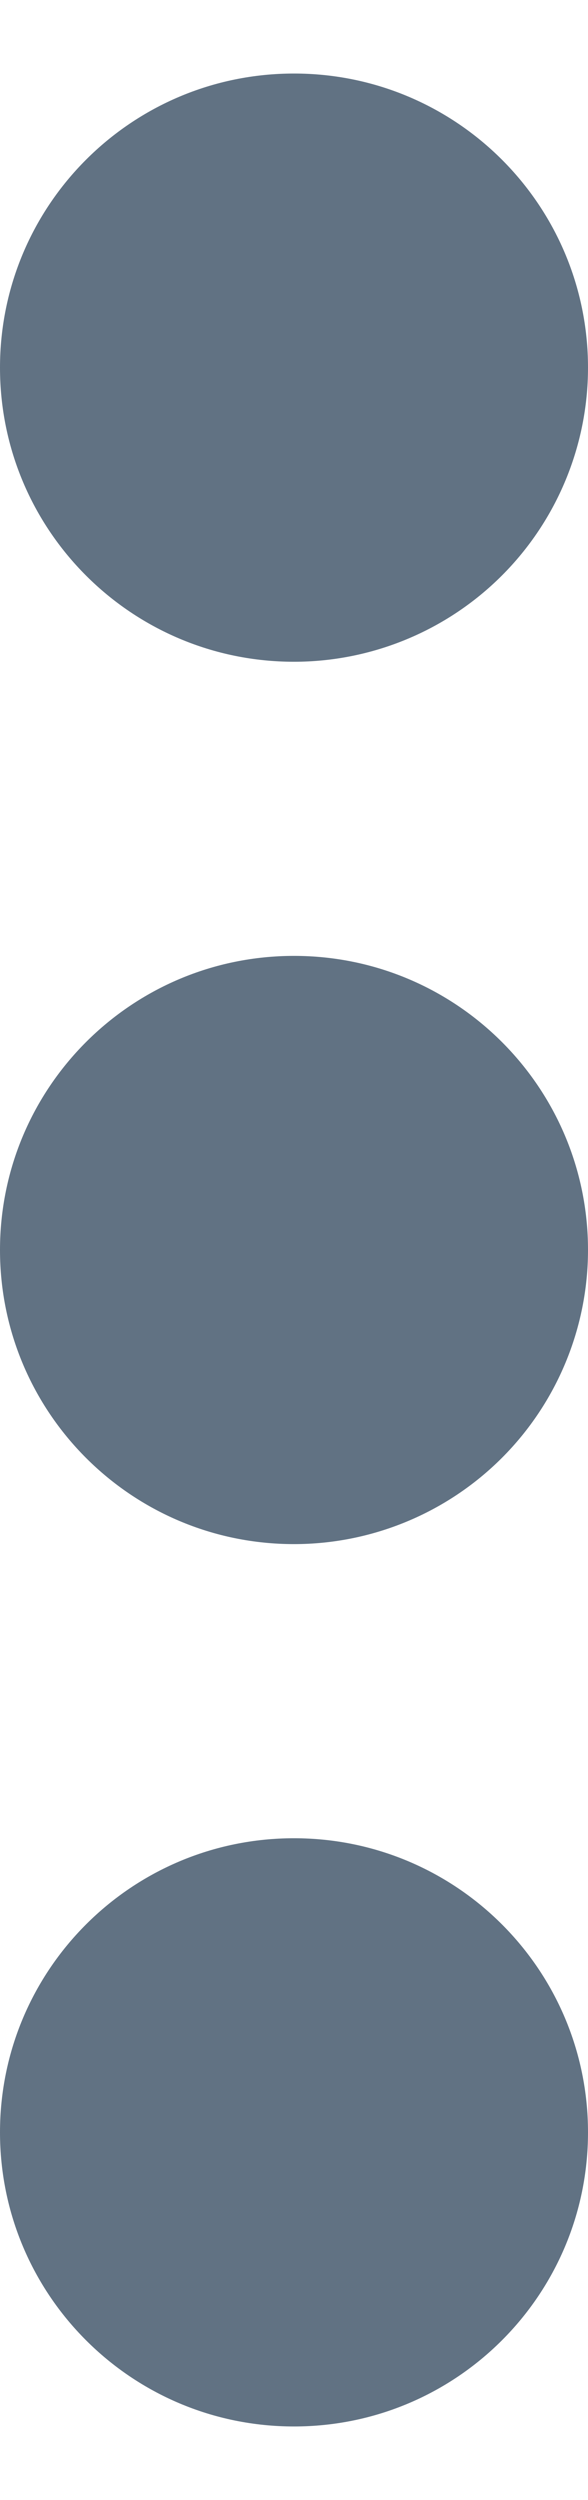 <svg width="4" height="17" viewBox="0 0 4 17" fill="none" xmlns="http://www.w3.org/2000/svg">
<path d="M2 16.5C0.895 16.5 0 15.605 0 14.5C0 13.395 0.895 12.5 2 12.5C3.105 12.5 4 13.395 4 14.5C4 15.605 3.105 16.5 2 16.5ZM2 10.5C0.895 10.5 0 9.605 0 8.5C0 7.395 0.895 6.5 2 6.5C3.105 6.5 4 7.395 4 8.5C4 9.03 3.789 9.539 3.414 9.914C3.039 10.289 2.53 10.5 2 10.5ZM2 4.5C0.895 4.5 0 3.605 0 2.5C0 1.395 0.895 0.5 2 0.5C3.105 0.5 4 1.395 4 2.5C4 3.03 3.789 3.539 3.414 3.914C3.039 4.289 2.53 4.5 2 4.5Z" fill="#617283"/>
</svg>
